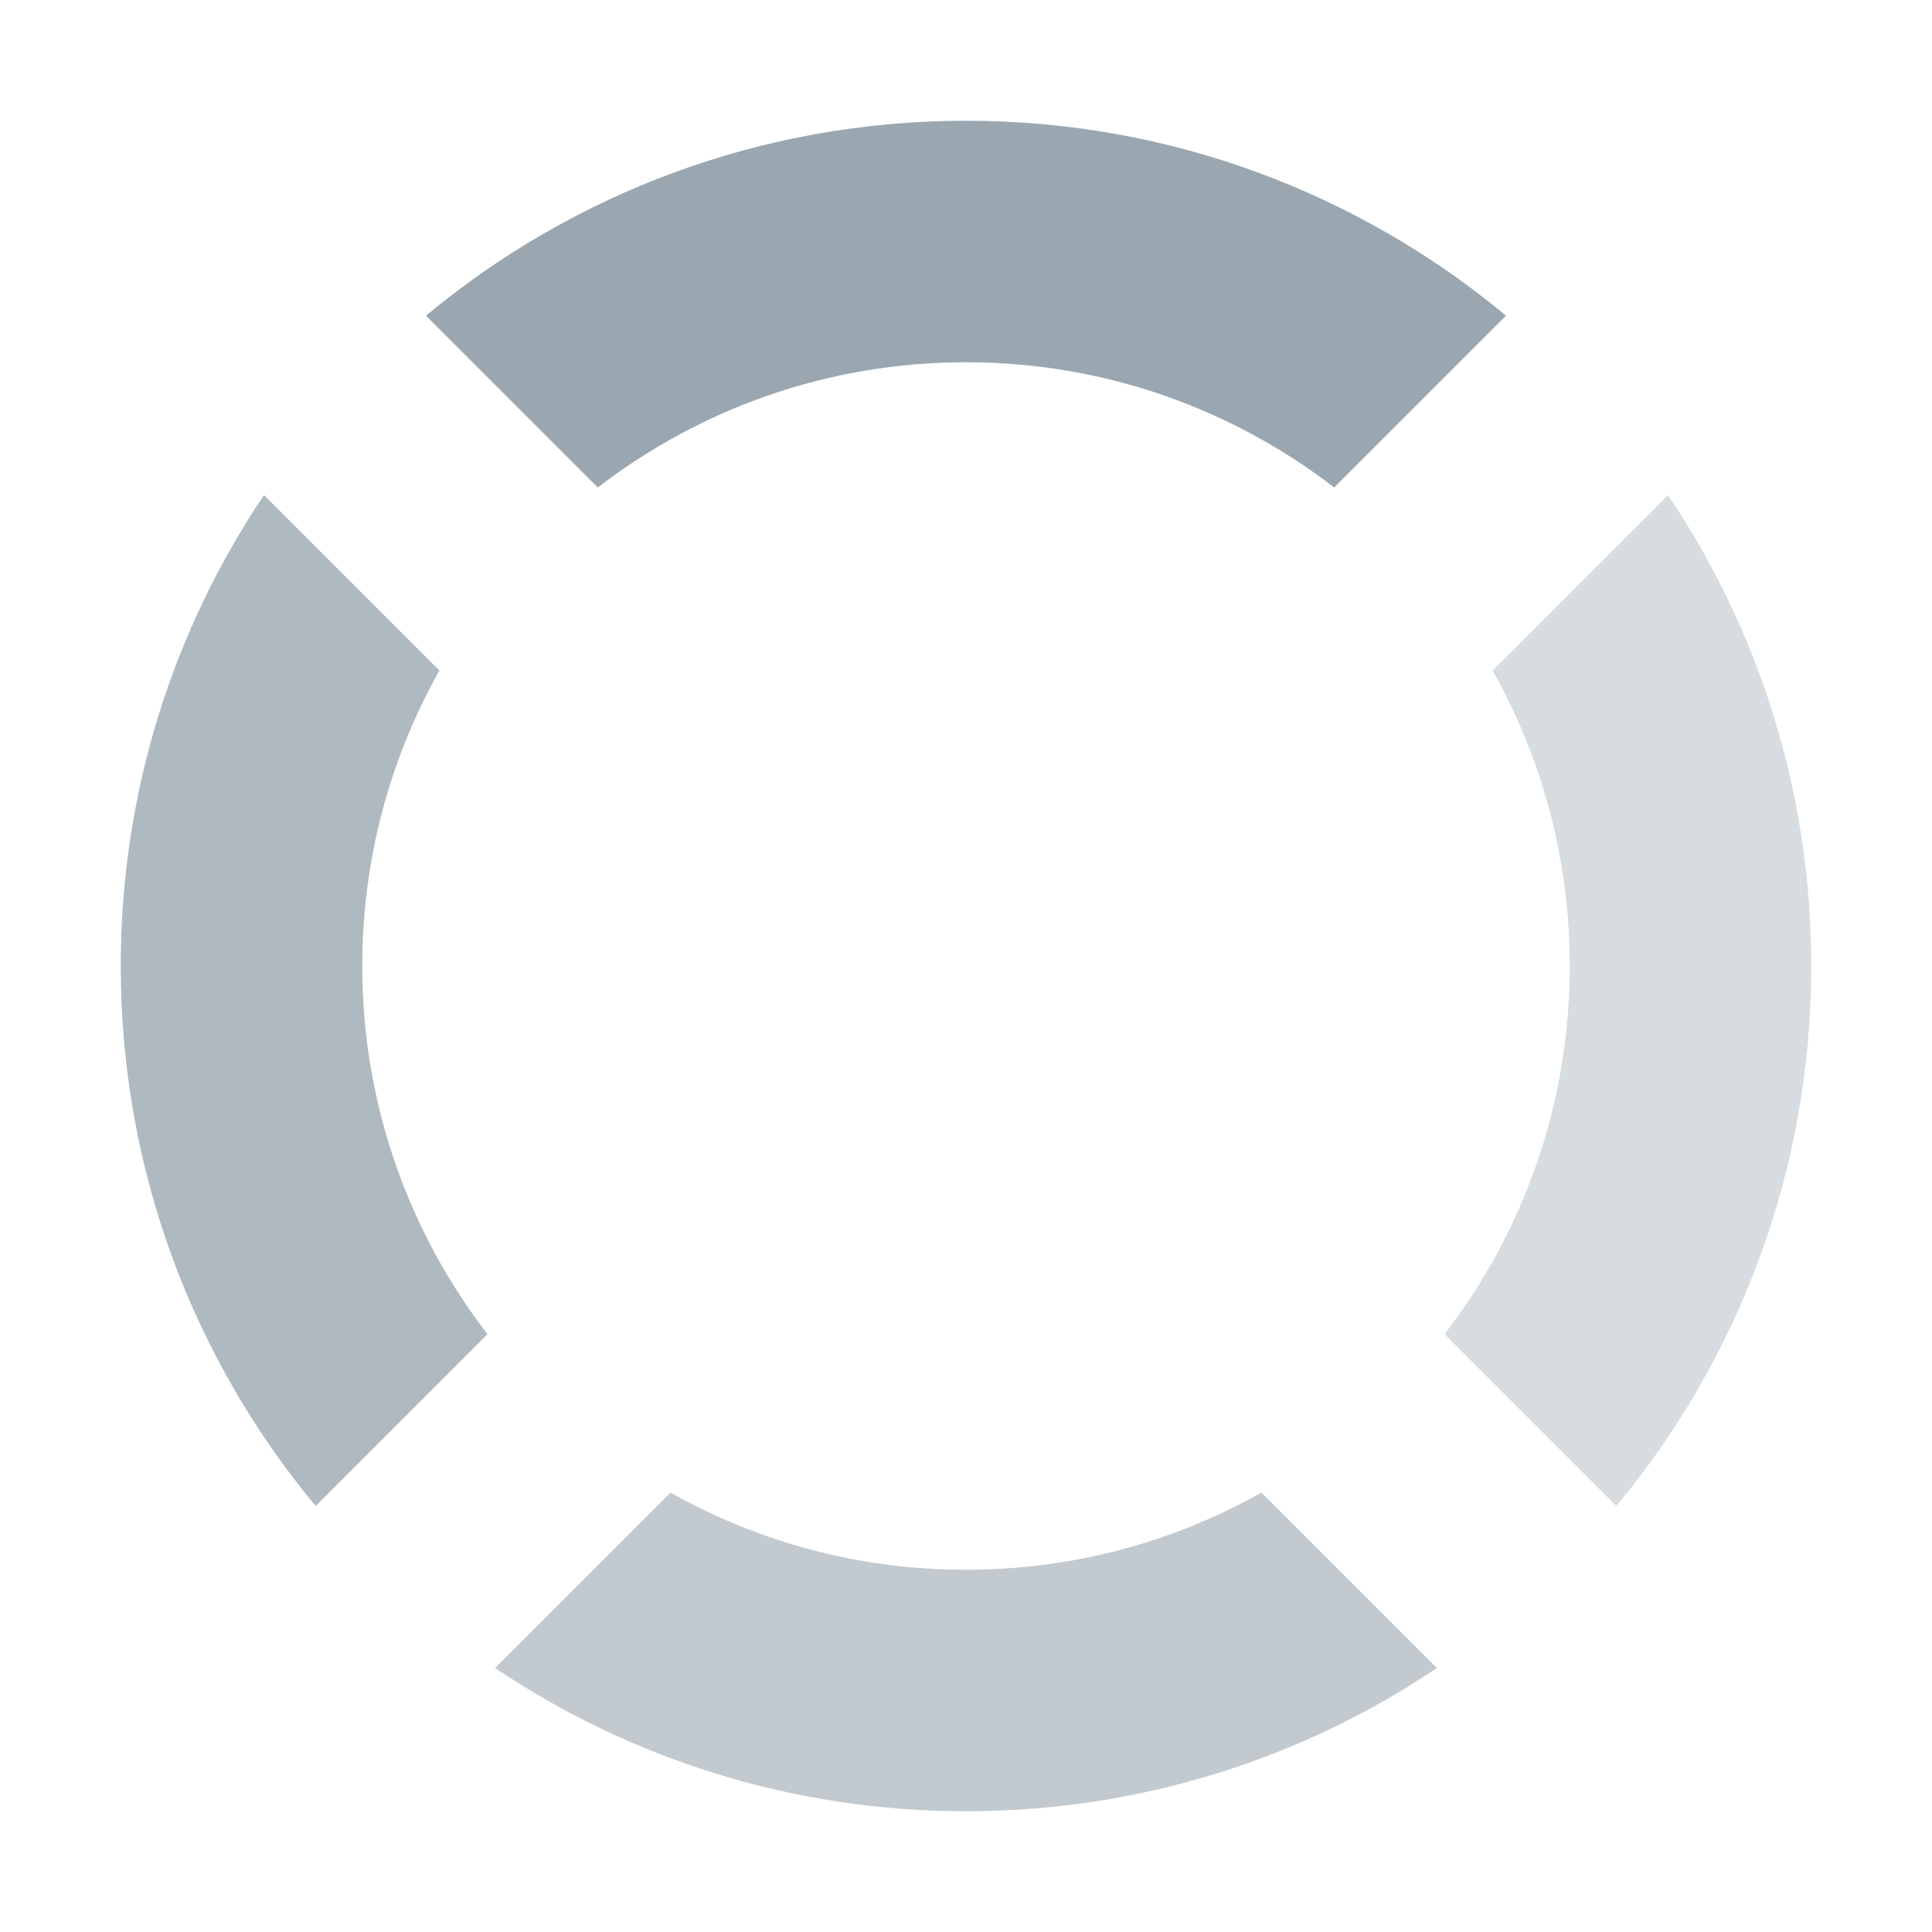 <svg width="16" height="16" viewBox="0 0 16 16" fill="none" xmlns="http://www.w3.org/2000/svg">
  <path fill-rule="evenodd" clip-rule="evenodd"
        d="M4.951 4.037C5.795 3.387 6.852 3 8 3C9.148 3 10.205 3.387 11.049 4.037L12.472 2.614C11.259 1.606 9.7 1 8 1C6.3 1 4.741 1.606 3.528 2.614L4.951 4.037Z"
        fill="#9AA7B0"/>
  <path opacity="0.8" fill-rule="evenodd" clip-rule="evenodd"
        d="M3.639 5.553L2.186 4.1C1.437 5.215 1 6.556 1 8C1 9.7 1.606 11.259 2.614 12.472L4.037 11.049C3.387 10.205 3 9.148 3 8C3 7.111 3.232 6.276 3.639 5.553Z"
        fill="#9AA7B0"/>
  <path opacity="0.6" fill-rule="evenodd" clip-rule="evenodd"
        d="M11.9 13.814C10.785 14.563 9.444 15 8 15C6.556 15 5.215 14.563 4.1 13.814L5.553 12.361C6.276 12.768 7.111 13 8 13C8.889 13 9.724 12.768 10.447 12.361L11.9 13.814Z"
        fill="#9AA7B0"/>
  <path opacity="0.4" fill-rule="evenodd" clip-rule="evenodd"
        d="M13.386 12.472C14.394 11.259 15 9.7 15 8C15 6.556 14.563 5.215 13.814 4.1L12.361 5.553C12.768 6.276 13 7.111 13 8C13 9.148 12.613 10.205 11.963 11.049L13.386 12.472Z"
        fill="#9AA7B0"/>
</svg>
